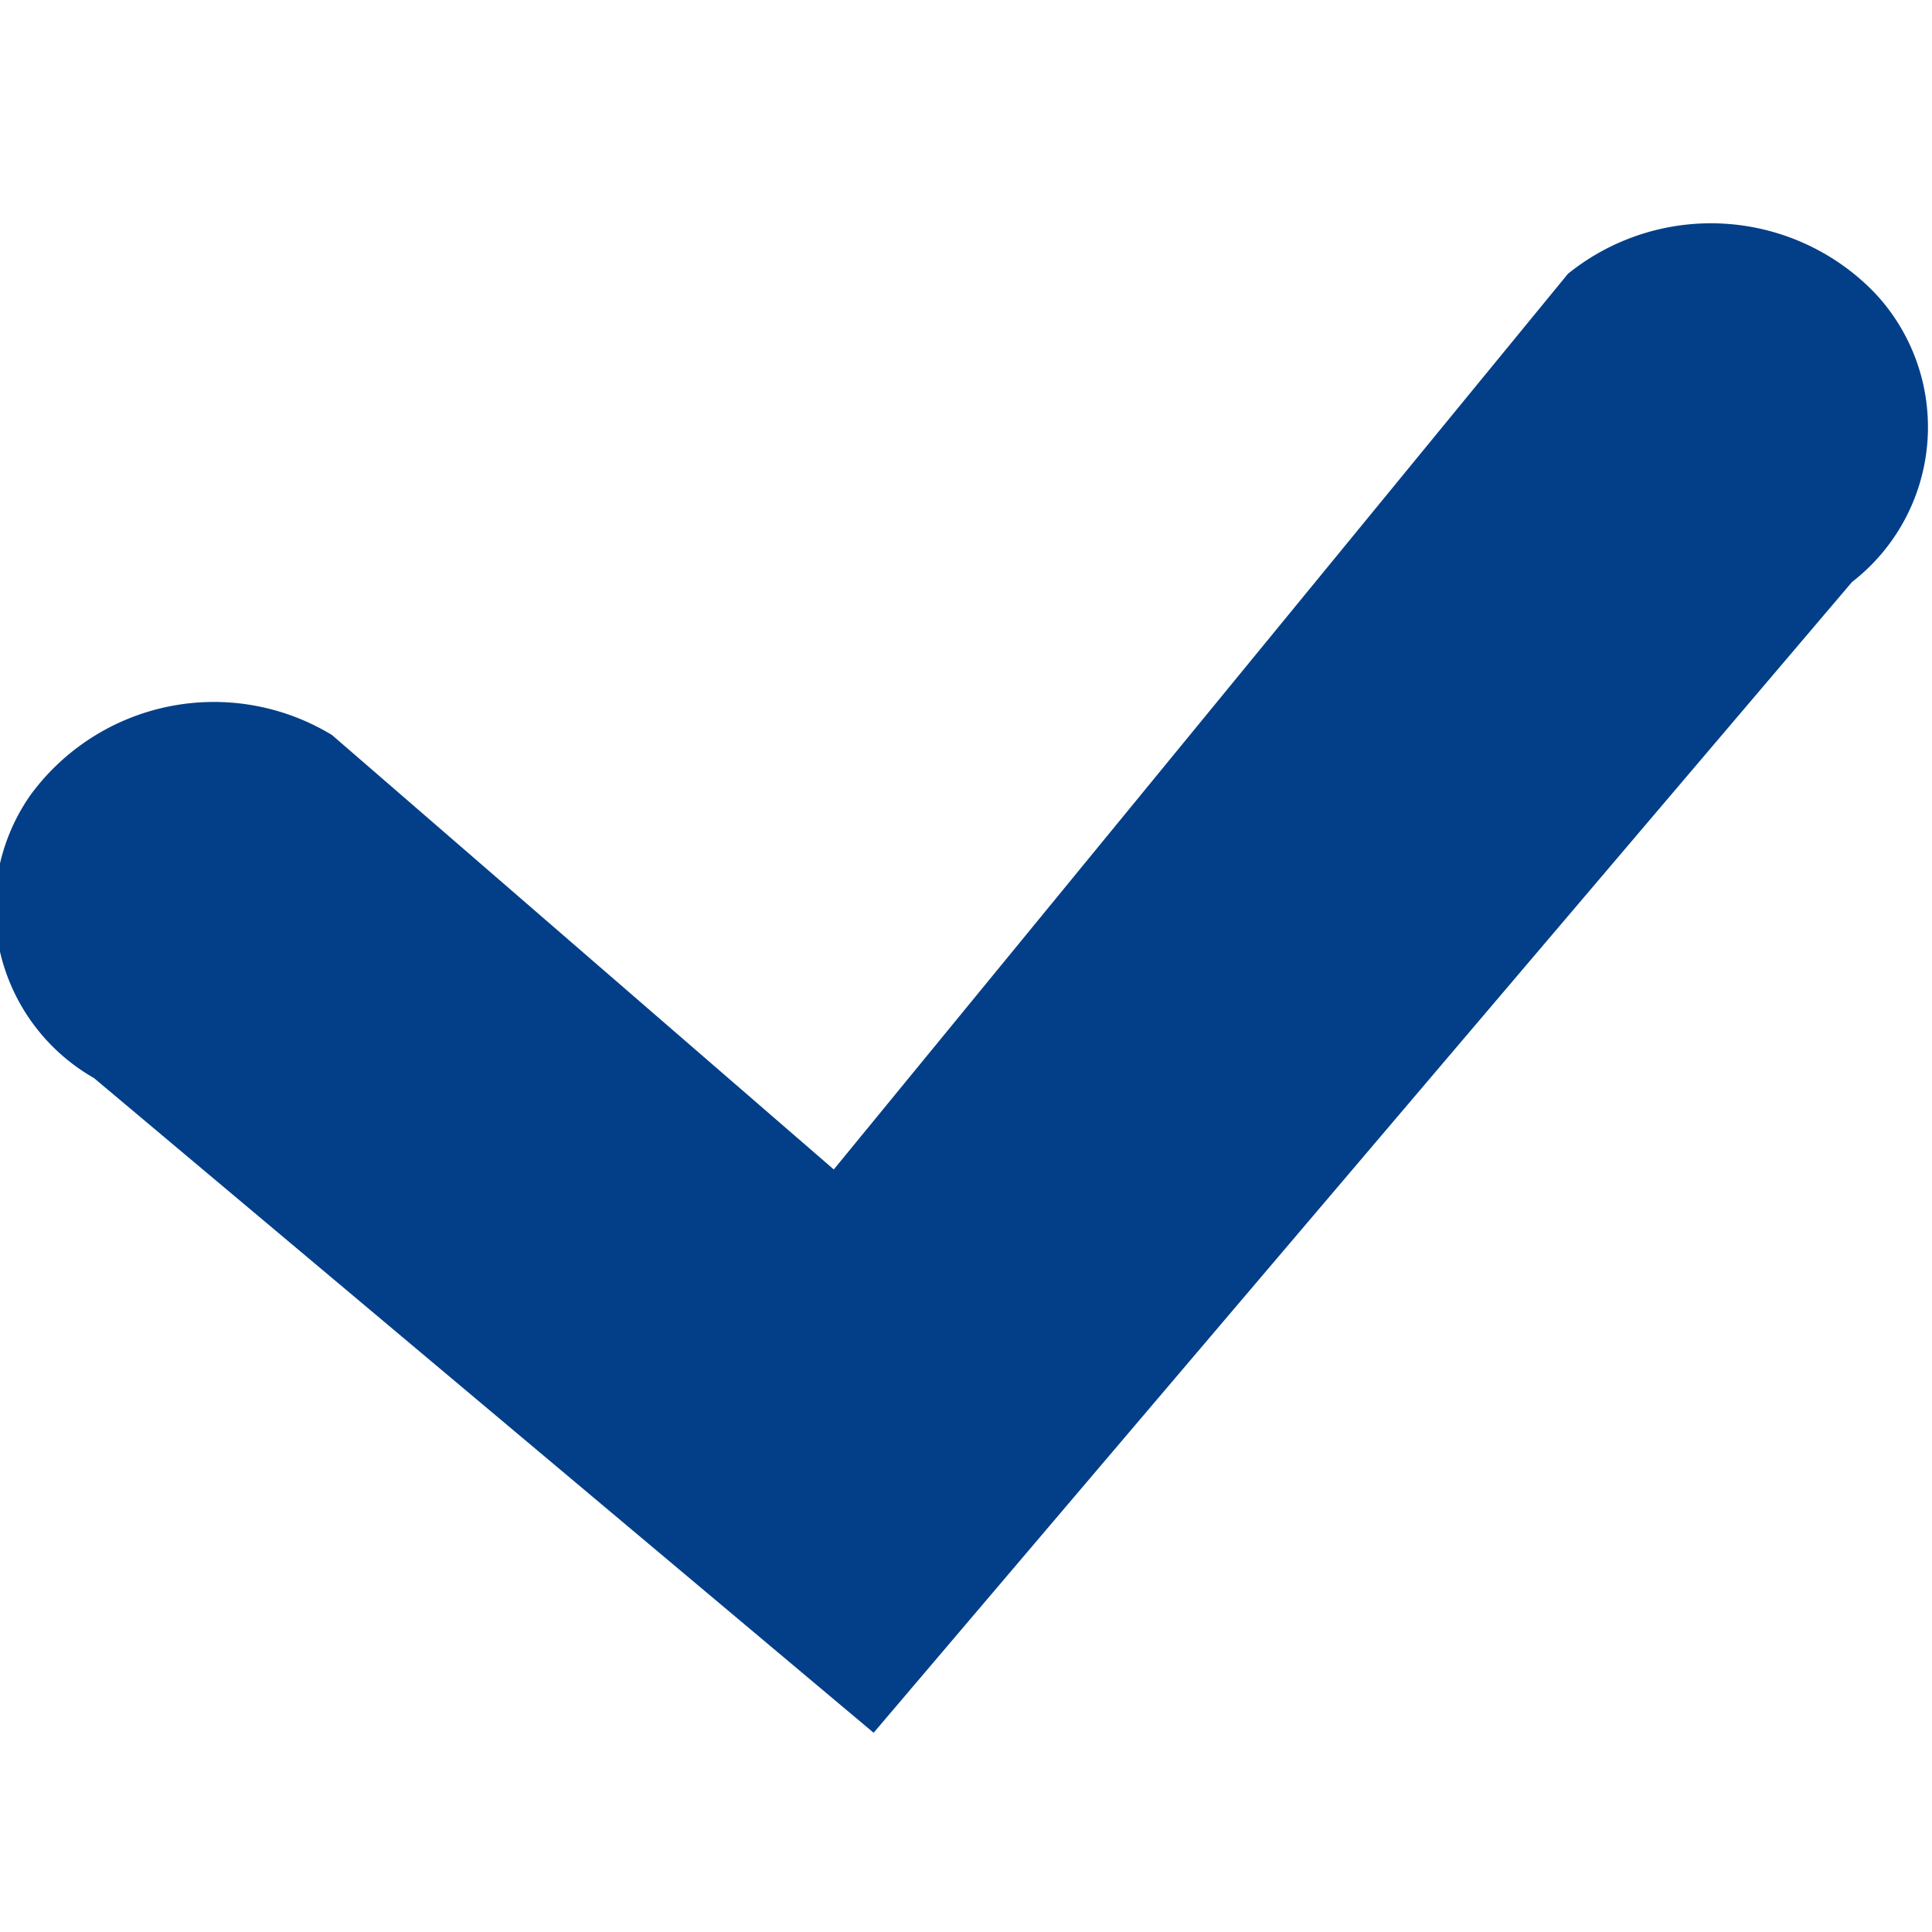 <svg id="Lag_1" data-name="Lag 1" xmlns="http://www.w3.org/2000/svg" viewBox="0 0 64 64"><defs><style>.cls-1{fill:#023f88;}</style></defs><title>Tick</title><g id="Icons"><g id="Icons-Symbols-Rev1"><g id="Basic-Icons"><g id="Tick"><g id="tick-2" data-name="tick"><path id="path-1" class="cls-1" d="M27.62,38.74,11,24.35a7.53,7.53,0,0,0-10,2,6.5,6.5,0,0,0,2.11,9.36L28.94,57.4,61.35,19.28a6.49,6.49,0,0,0,.77-9.56,7.54,7.54,0,0,0-10.18-.65Z"/></g></g></g></g></g></svg>